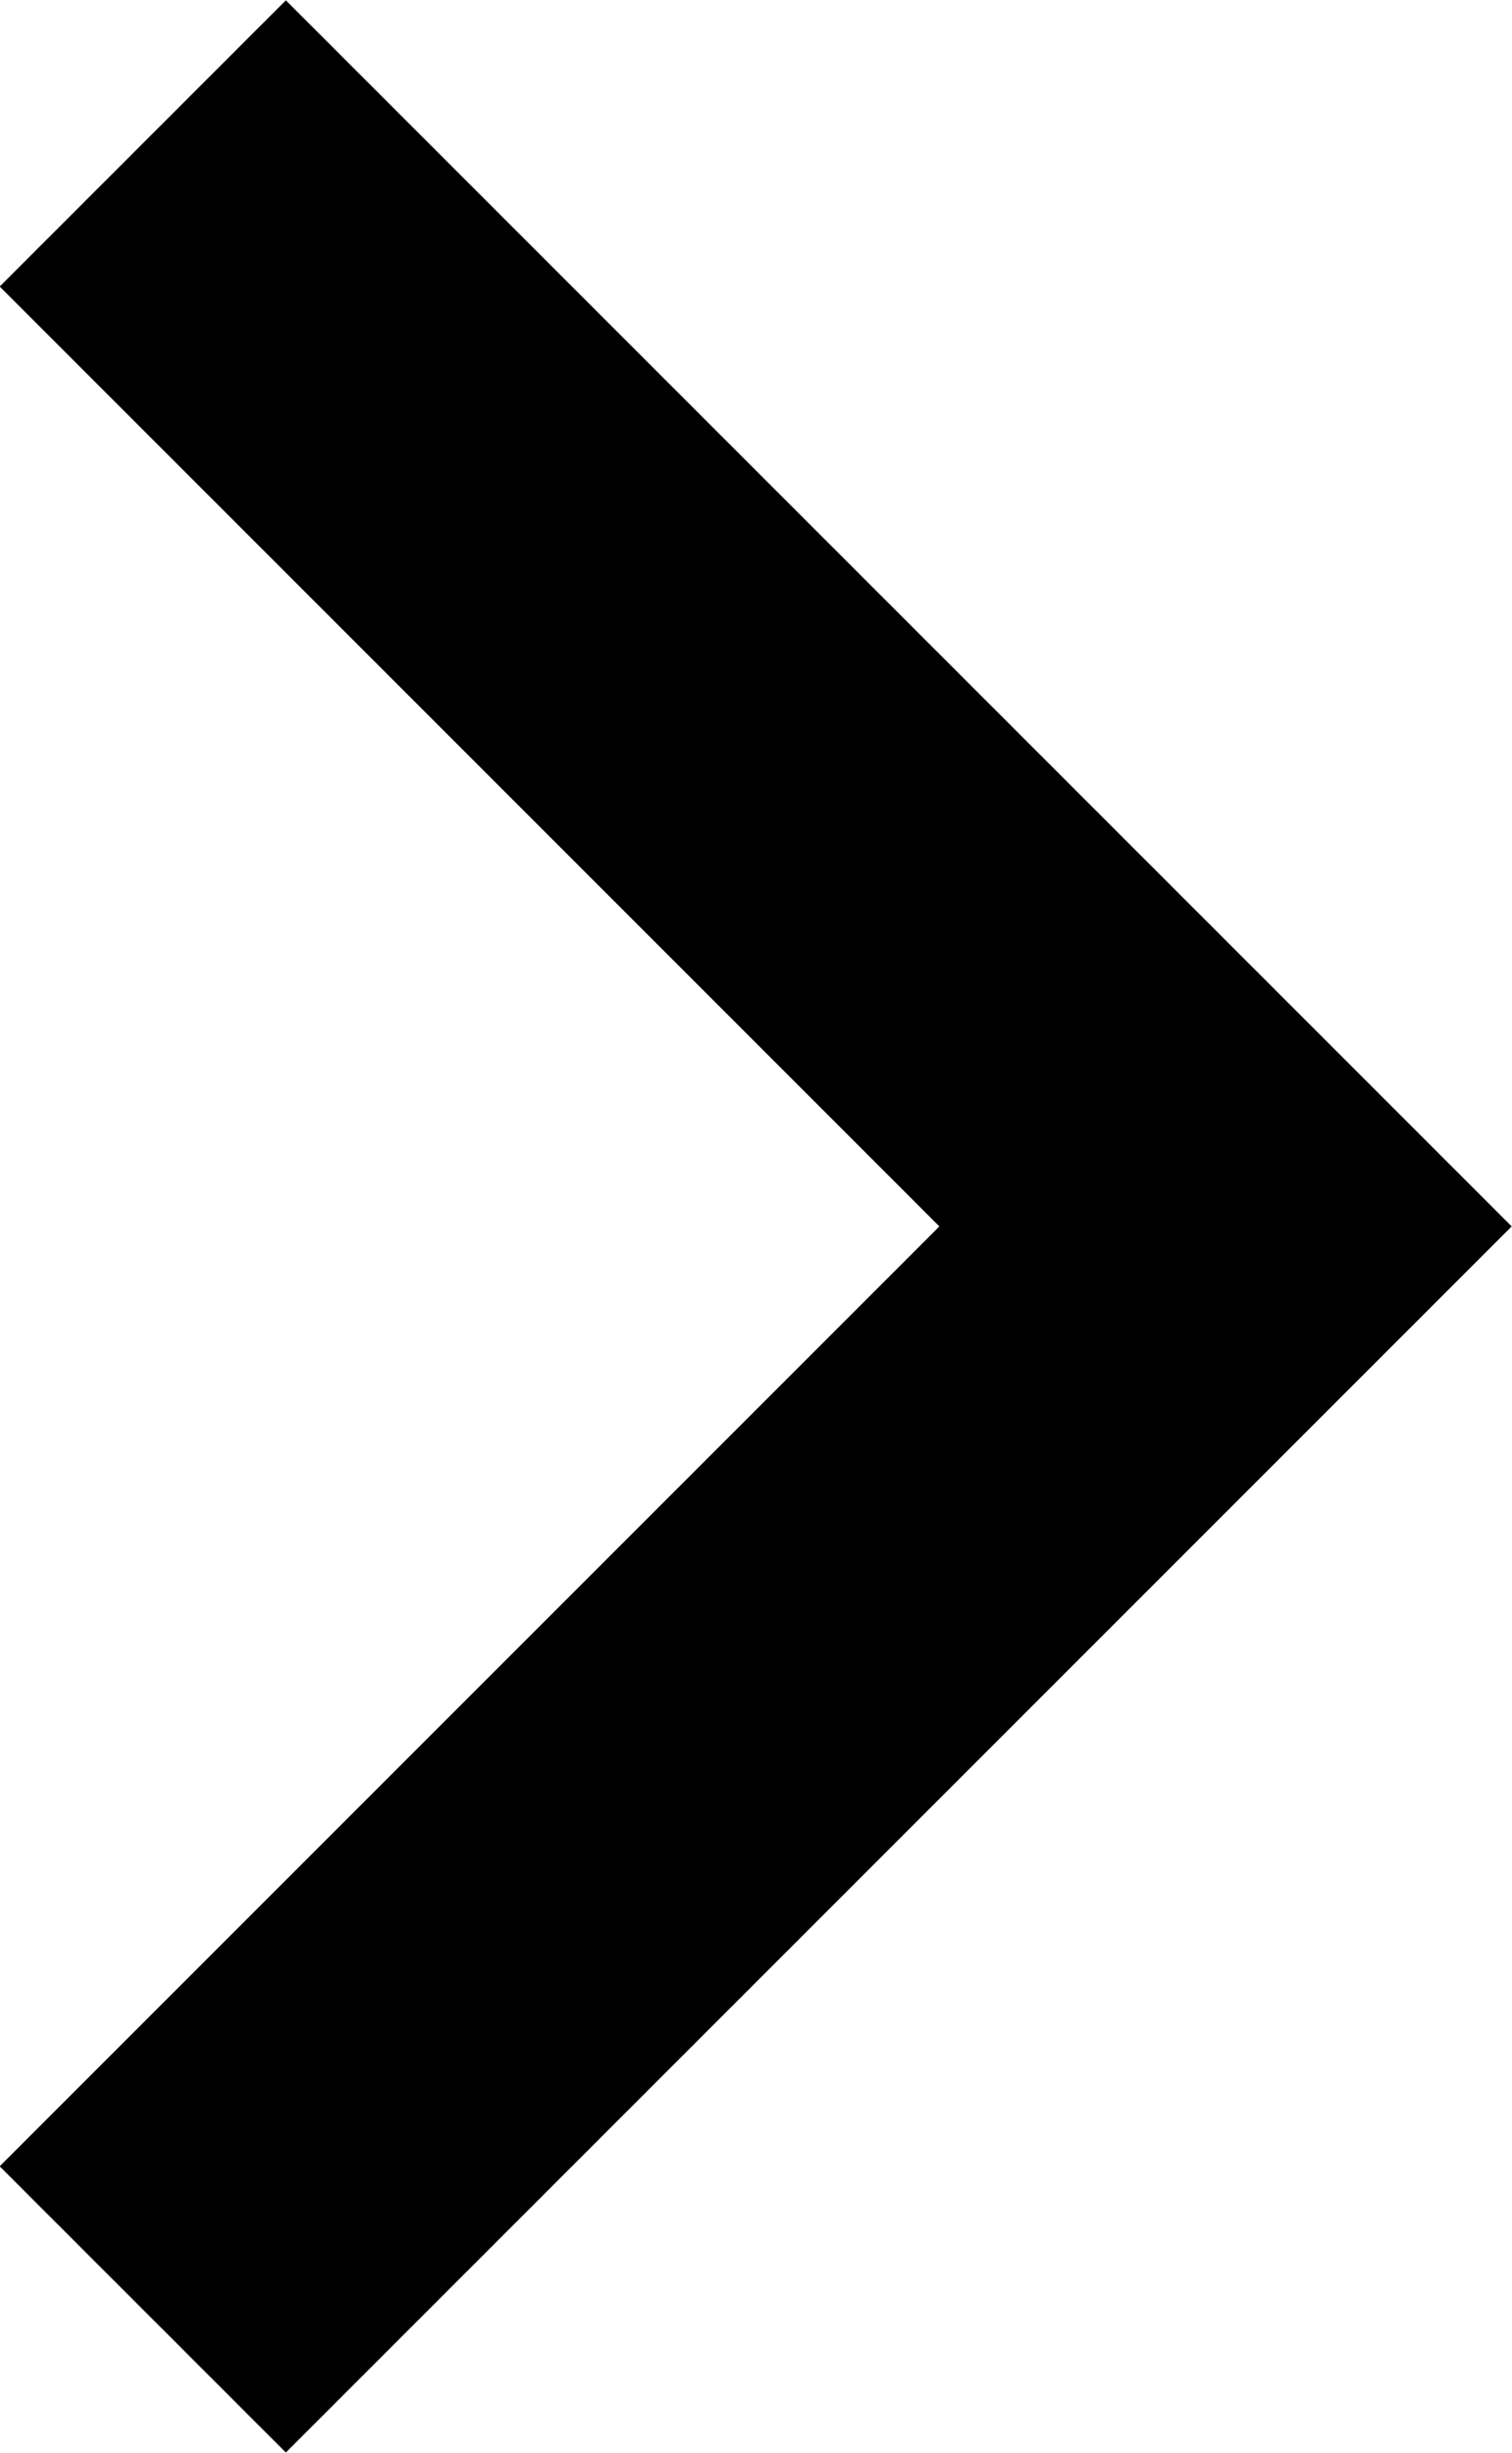 <svg xmlns="http://www.w3.org/2000/svg" width="4.877" height="7.91" viewBox="0 0 4.877 7.91" fill="currentColor">
    <path id="ic_keyboard_arrow_down_24px_1_" d="M241.923 1911.5l3.031 3.031 3.031-3.031.923.923-3.954 3.954-3.954-3.954z"  transform="rotate(-90 -831.296 1080.205)"/>
</svg>
